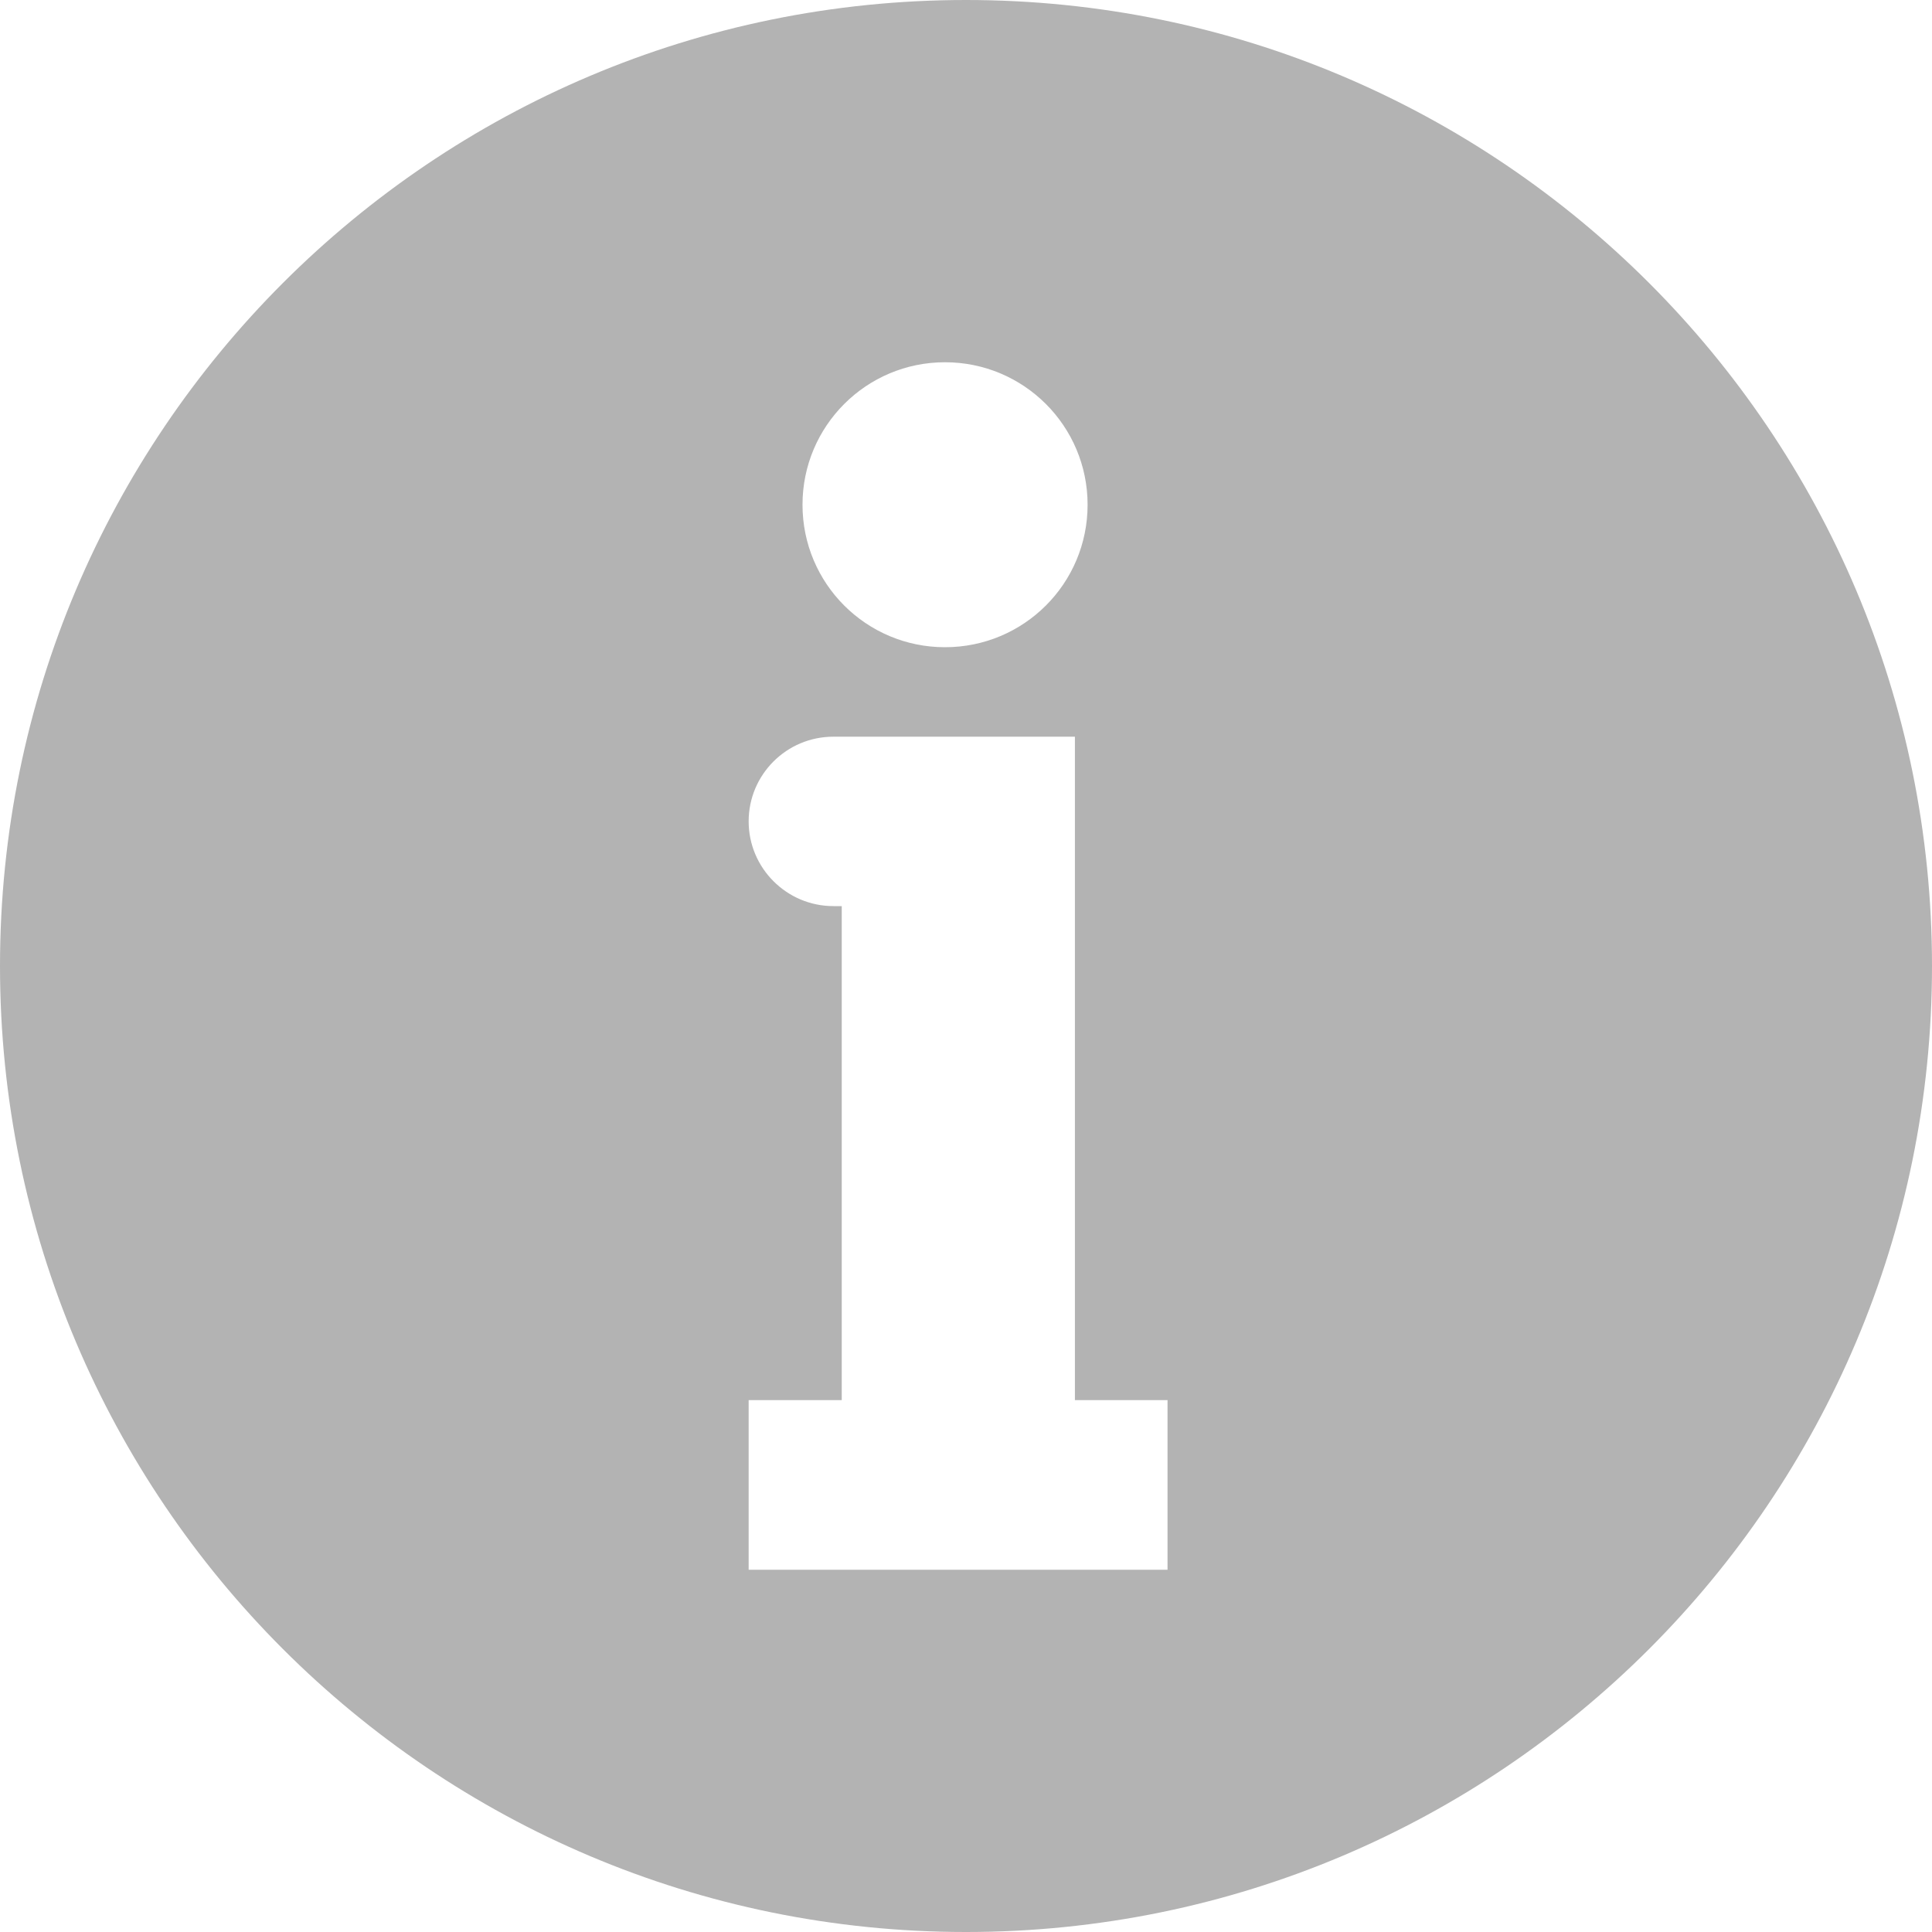 <svg width="16" height="16" viewBox="0 0 16 16" fill="none" xmlns="http://www.w3.org/2000/svg">
	<path fill-rule="evenodd" clip-rule="evenodd" d="M8 16C12.418 16 16 12.418 16 8C16 3.582 12.418 0 8 0C3.582 0 0 3.582 0 8C0 12.418 3.582 16 8 16ZM9.007 4.18C9.007 3.528 8.479 3 7.826 3C7.174 3 6.646 3.528 6.646 4.18C6.646 4.833 7.174 5.36 7.826 5.36C8.479 5.36 9.007 4.833 9.007 4.18ZM6.902 6.101H8.9H8.902V11.595H9.669V13H6.2V11.595H6.971V7.504H6.902C6.515 7.504 6.2 7.189 6.2 6.802C6.2 6.416 6.513 6.101 6.902 6.101Z" fill="#B3B3B3"/>
</svg>
